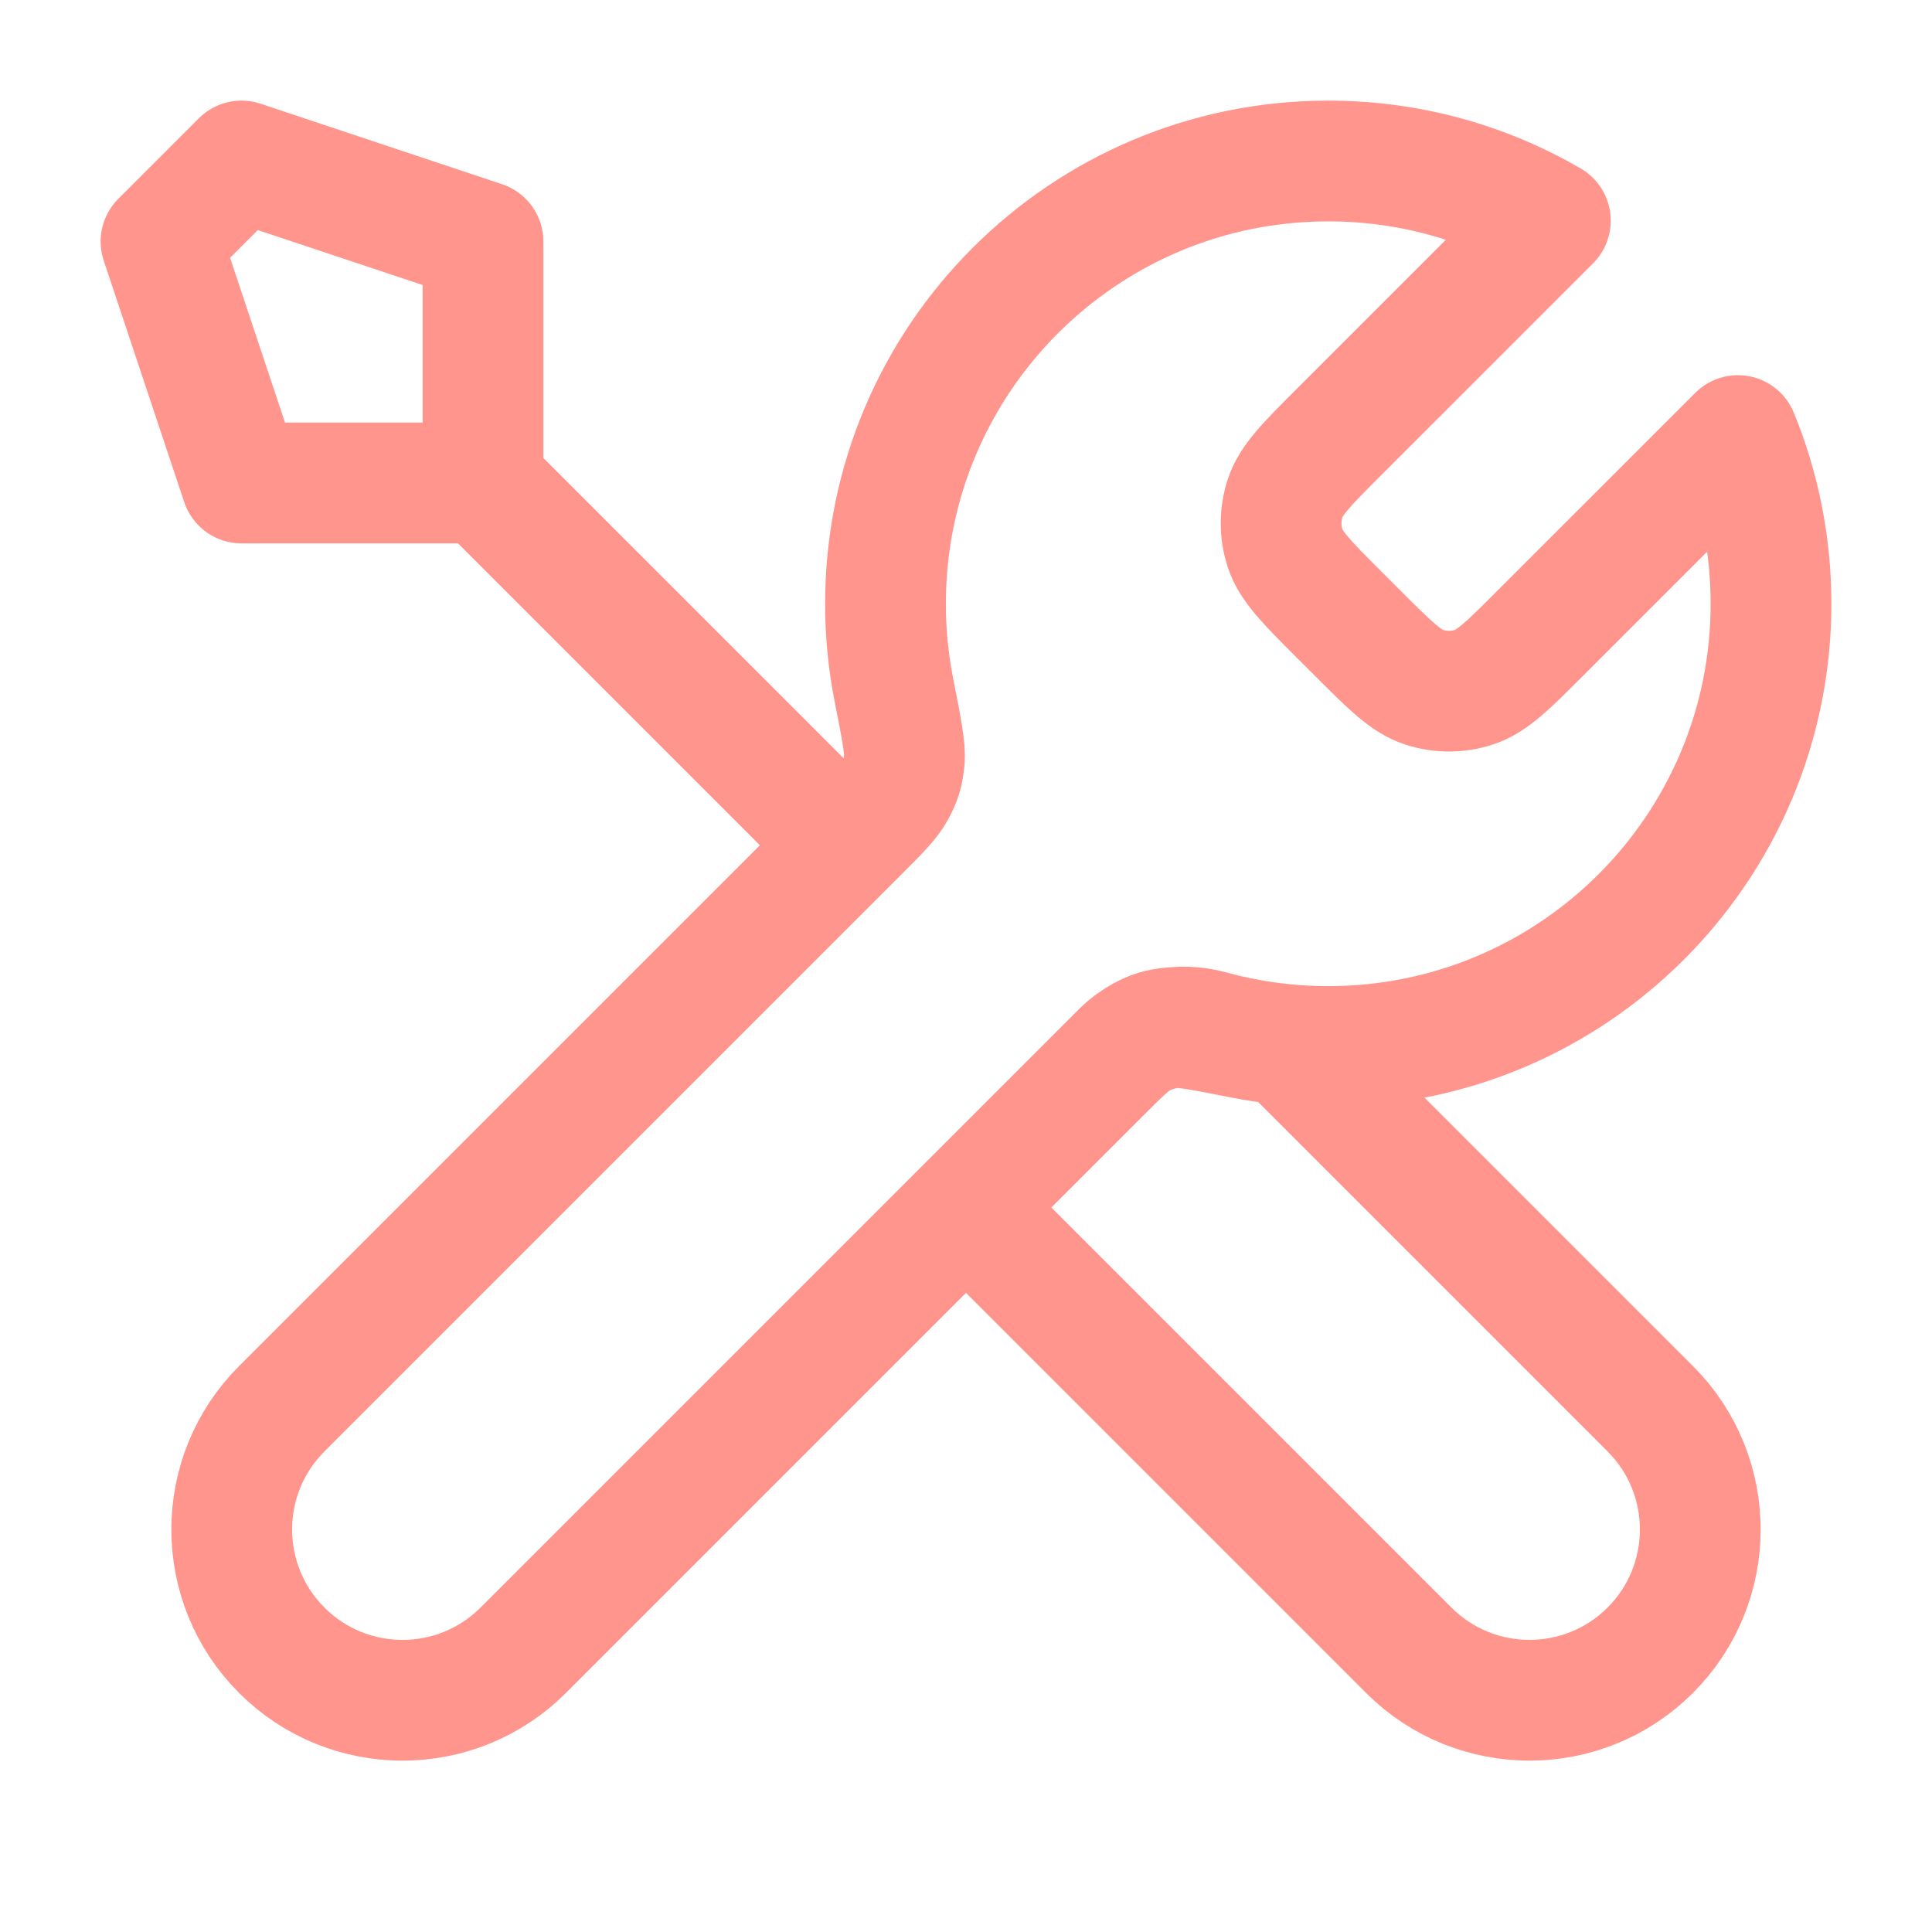 <svg width="96" height="96" viewBox="0 0 96 96" fill="none" xmlns="http://www.w3.org/2000/svg">
<path d="M24 24L42 42M24 24H12L8 12L12 8L24 12V24ZM77.036 10.964L66.525 21.474C64.941 23.059 64.149 23.851 63.853 24.764C63.592 25.567 63.592 26.433 63.853 27.236C64.149 28.149 64.941 28.941 66.525 30.526L67.475 31.474C69.059 33.059 69.851 33.851 70.764 34.147C71.567 34.408 72.433 34.408 73.236 34.147C74.149 33.851 74.941 33.059 76.525 31.474L86.357 21.643C87.416 24.22 88 27.042 88 30C88 42.15 78.15 52 66 52C64.535 52 63.104 51.857 61.719 51.584C59.775 51.2 58.802 51.008 58.213 51.067C57.586 51.13 57.277 51.224 56.722 51.521C56.2 51.8 55.676 52.324 54.628 53.372L26 82C22.686 85.314 17.314 85.314 14 82C10.686 78.686 10.686 73.314 14 70L42.628 41.372C43.676 40.324 44.2 39.8 44.479 39.278C44.776 38.723 44.87 38.414 44.933 37.787C44.992 37.198 44.8 36.225 44.416 34.281C44.143 32.896 44 31.465 44 30C44 17.85 53.85 8 66 8C70.022 8 73.792 9.079 77.036 10.964ZM48 60L70 82C73.314 85.313 78.686 85.313 82 82C85.314 78.686 85.314 73.313 82 70L63.901 51.901C62.62 51.78 61.371 51.549 60.163 51.217C58.607 50.79 56.9 51.1 55.759 52.241L48 60Z" stroke="#FF958C" stroke-width="6" stroke-linecap="round" stroke-linejoin="round"/>
</svg>
